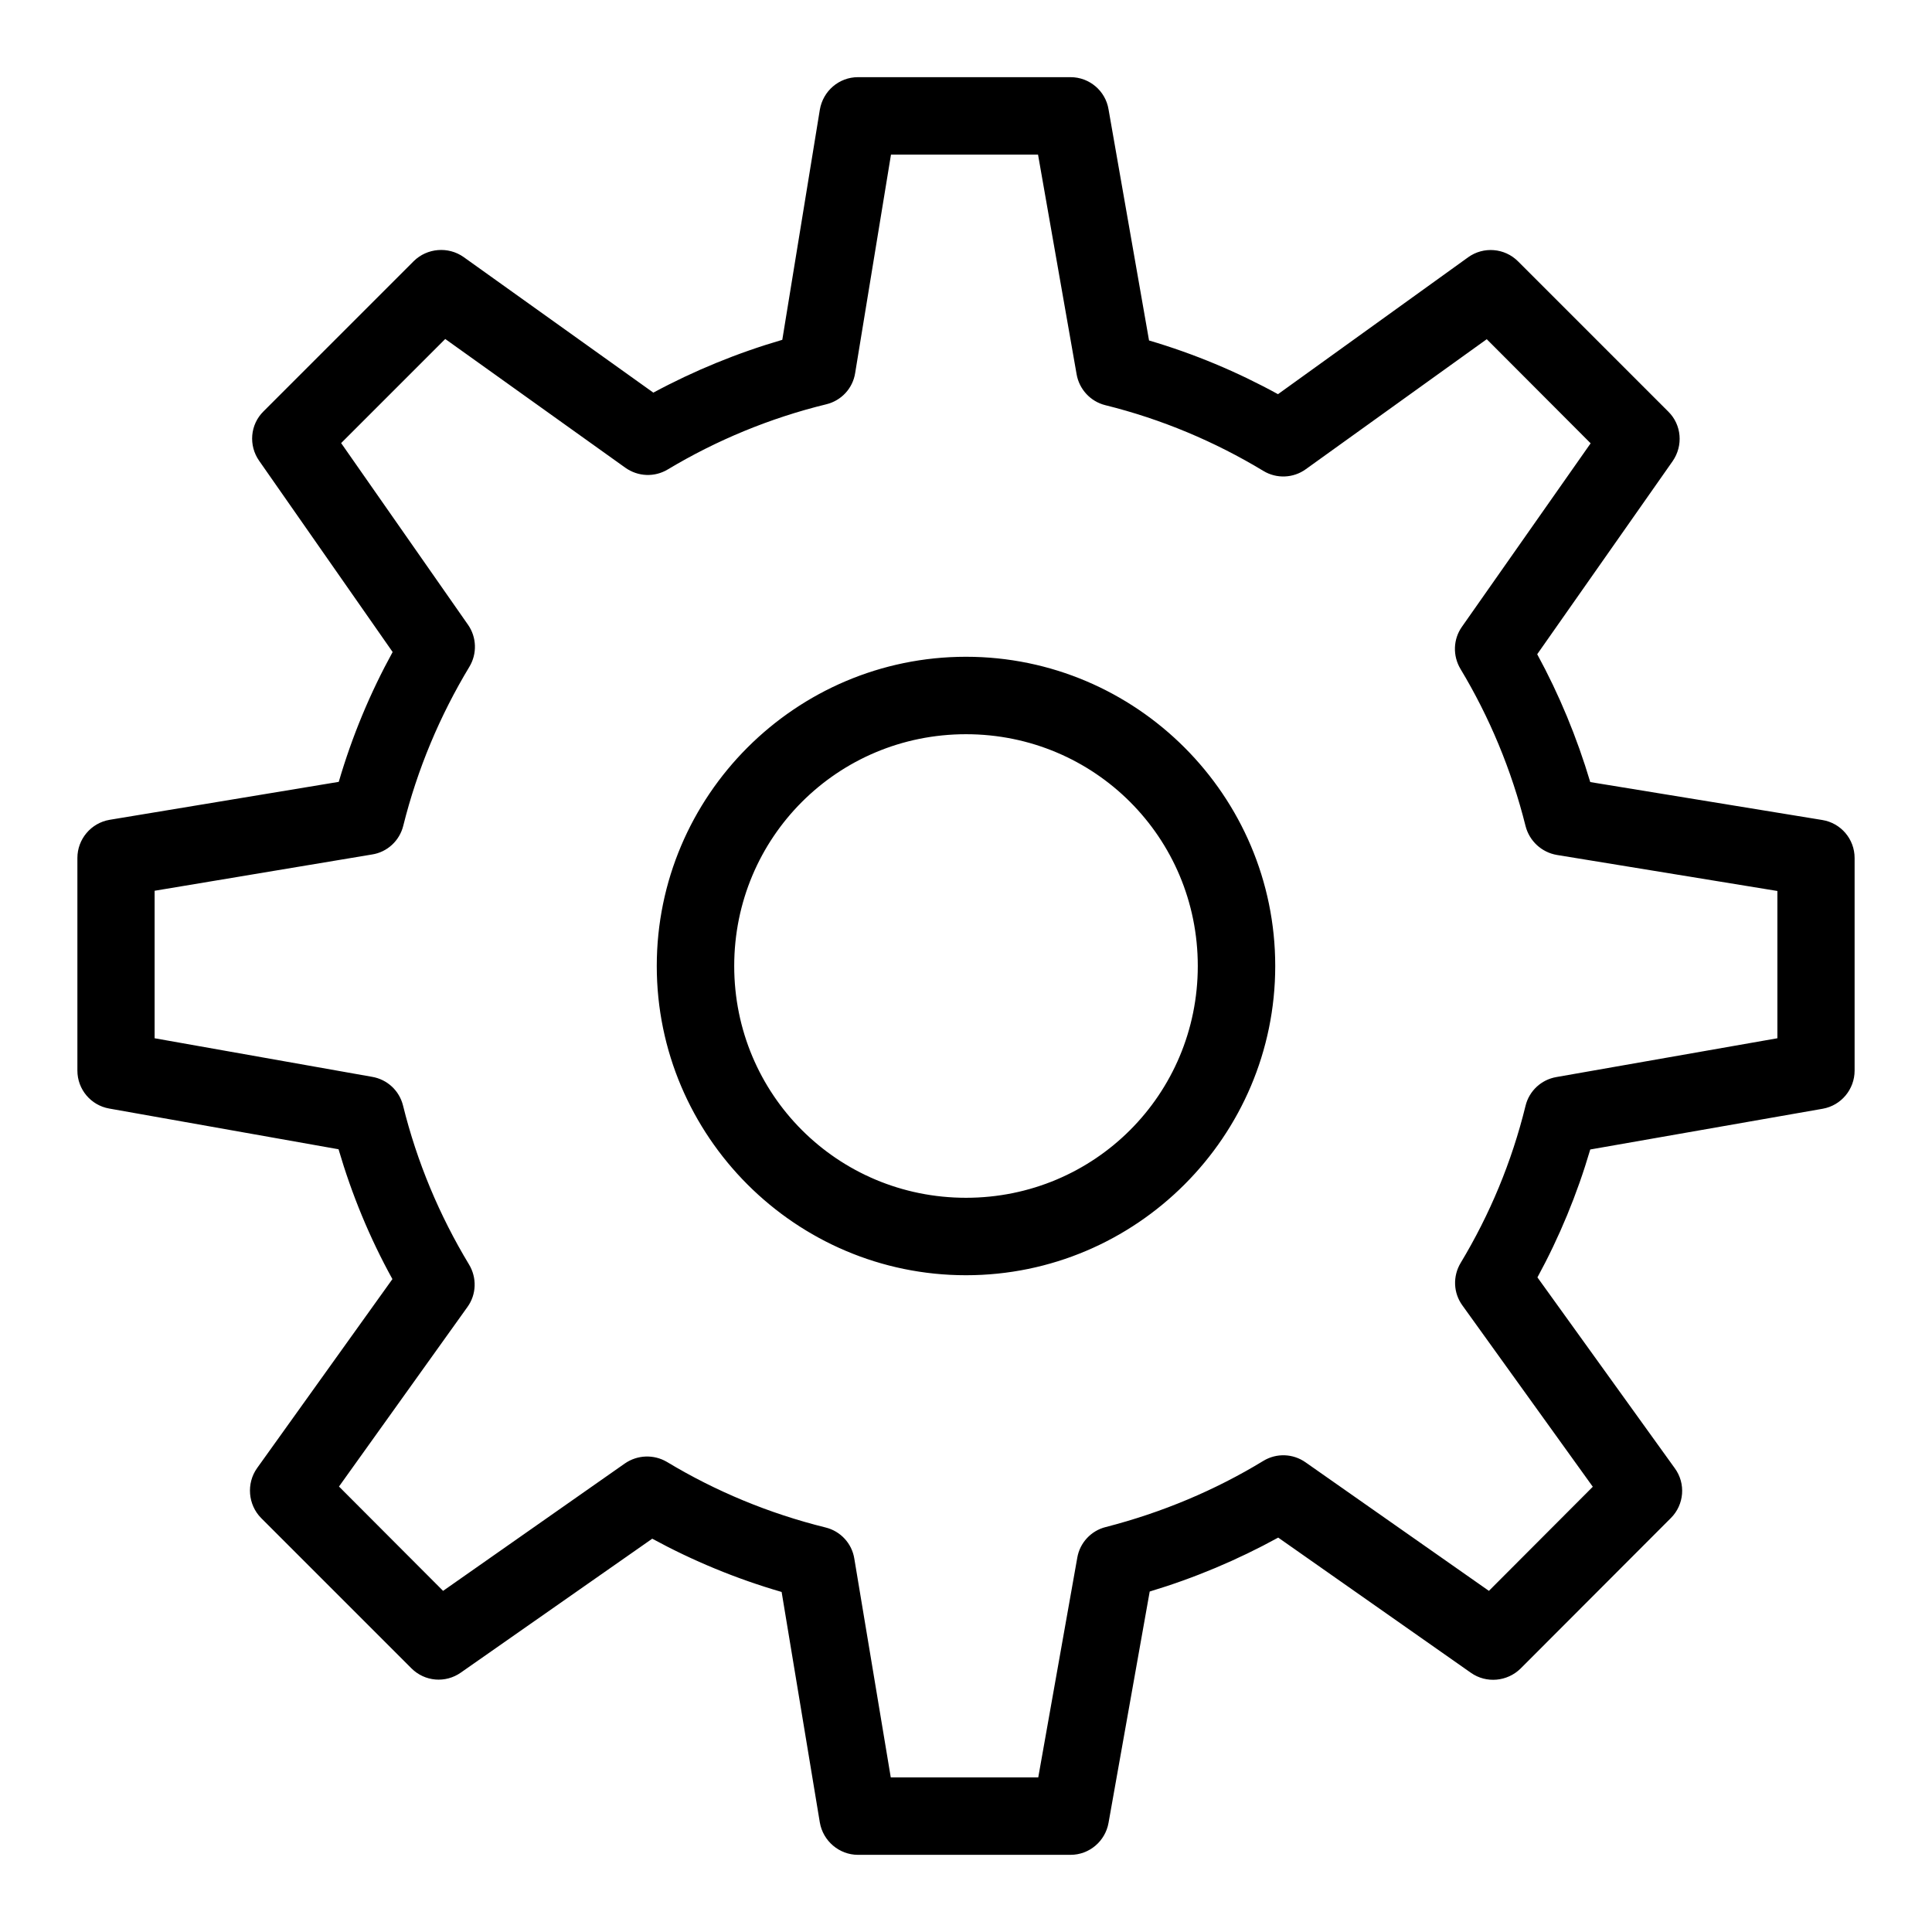 <?xml version="1.0" encoding="UTF-8"?>
<svg xmlns="http://www.w3.org/2000/svg" xmlns:xlink="http://www.w3.org/1999/xlink" width="35px" height="35px" viewBox="0 0 35 35" version="1.1">
<g id="surface1">
<path style=" stroke:none;fill-rule:nonzero;fill:currentColor;fill-opacity:1;" d="M 15.543 1.398 C 15.199 1.398 14.91 1.648 14.852 1.988 L 14.172 6.156 C 13.355 6.395 12.574 6.715 11.836 7.113 L 8.398 4.656 C 8.121 4.461 7.738 4.492 7.496 4.73 L 4.773 7.453 C 4.531 7.691 4.5 8.07 4.695 8.348 L 7.113 11.812 C 6.707 12.551 6.379 13.336 6.137 14.164 L 1.984 14.852 C 1.648 14.91 1.402 15.203 1.402 15.543 L 1.402 19.395 C 1.402 19.734 1.645 20.023 1.977 20.082 L 6.133 20.82 C 6.375 21.645 6.699 22.43 7.109 23.172 L 4.656 26.598 C 4.461 26.875 4.492 27.258 4.73 27.5 L 7.453 30.223 C 7.695 30.465 8.07 30.496 8.348 30.301 L 11.816 27.875 C 12.555 28.277 13.34 28.602 14.16 28.84 L 14.852 33.016 C 14.91 33.352 15.203 33.602 15.543 33.602 L 19.395 33.602 C 19.734 33.602 20.023 33.355 20.082 33.023 L 20.828 28.832 C 21.645 28.586 22.422 28.258 23.156 27.855 L 26.648 30.305 C 26.926 30.5 27.305 30.465 27.547 30.227 L 30.27 27.5 C 30.512 27.258 30.543 26.875 30.34 26.598 L 27.852 23.141 C 28.25 22.41 28.57 21.637 28.809 20.824 L 33.02 20.086 C 33.355 20.027 33.598 19.734 33.598 19.395 L 33.598 15.543 C 33.598 15.203 33.352 14.91 33.012 14.855 L 28.809 14.168 C 28.566 13.355 28.246 12.582 27.848 11.852 L 30.301 8.355 C 30.496 8.074 30.465 7.695 30.223 7.457 L 27.5 4.734 C 27.258 4.492 26.875 4.461 26.598 4.66 L 23.152 7.141 C 22.418 6.738 21.637 6.41 20.816 6.168 L 20.082 1.98 C 20.027 1.645 19.734 1.398 19.395 1.398 Z M 16.141 2.801 L 18.805 2.801 L 19.504 6.781 C 19.551 7.051 19.754 7.273 20.023 7.34 C 21.047 7.594 22.008 8 22.887 8.531 C 23.125 8.676 23.43 8.664 23.656 8.5 L 26.934 6.145 L 28.816 8.031 L 26.484 11.355 C 26.324 11.582 26.316 11.879 26.457 12.117 C 26.984 12.992 27.383 13.949 27.637 14.965 C 27.707 15.238 27.93 15.441 28.203 15.488 L 32.199 16.141 L 32.199 18.809 L 28.195 19.512 C 27.922 19.559 27.703 19.762 27.637 20.031 C 27.387 21.051 26.988 22.004 26.461 22.879 C 26.316 23.121 26.328 23.422 26.492 23.648 L 28.855 26.934 L 26.973 28.82 L 23.652 26.492 C 23.426 26.332 23.125 26.32 22.887 26.465 C 22.016 26.996 21.051 27.402 20.031 27.664 C 19.766 27.73 19.562 27.949 19.516 28.219 L 18.809 32.199 L 16.137 32.199 L 15.477 28.238 C 15.434 27.961 15.227 27.738 14.957 27.672 C 13.93 27.418 12.965 27.016 12.082 26.484 C 11.844 26.344 11.547 26.355 11.32 26.512 L 8.027 28.82 L 6.141 26.93 L 8.469 23.676 C 8.633 23.449 8.641 23.145 8.496 22.906 C 7.961 22.02 7.555 21.055 7.301 20.027 C 7.234 19.758 7.016 19.555 6.742 19.508 L 2.801 18.809 L 2.801 16.137 L 6.738 15.48 C 7.016 15.438 7.238 15.23 7.305 14.961 C 7.562 13.93 7.969 12.965 8.504 12.078 C 8.645 11.844 8.637 11.543 8.477 11.316 L 6.18 8.027 L 8.066 6.141 L 11.328 8.473 C 11.559 8.637 11.859 8.648 12.098 8.504 C 12.977 7.977 13.945 7.574 14.969 7.324 C 15.242 7.258 15.449 7.035 15.492 6.758 Z M 17.5 11.898 C 14.414 11.898 11.898 14.414 11.898 17.5 C 11.898 20.586 14.414 23.102 17.5 23.102 C 20.586 23.102 23.102 20.586 23.102 17.5 C 23.102 14.414 20.586 11.898 17.5 11.898 Z M 17.5 13.301 C 19.828 13.301 21.699 15.172 21.699 17.5 C 21.699 19.828 19.828 21.699 17.5 21.699 C 15.172 21.699 13.301 19.828 13.301 17.5 C 13.301 15.172 15.172 13.301 17.5 13.301 Z M 17.5 13.301 "/>
</g>
</svg>
